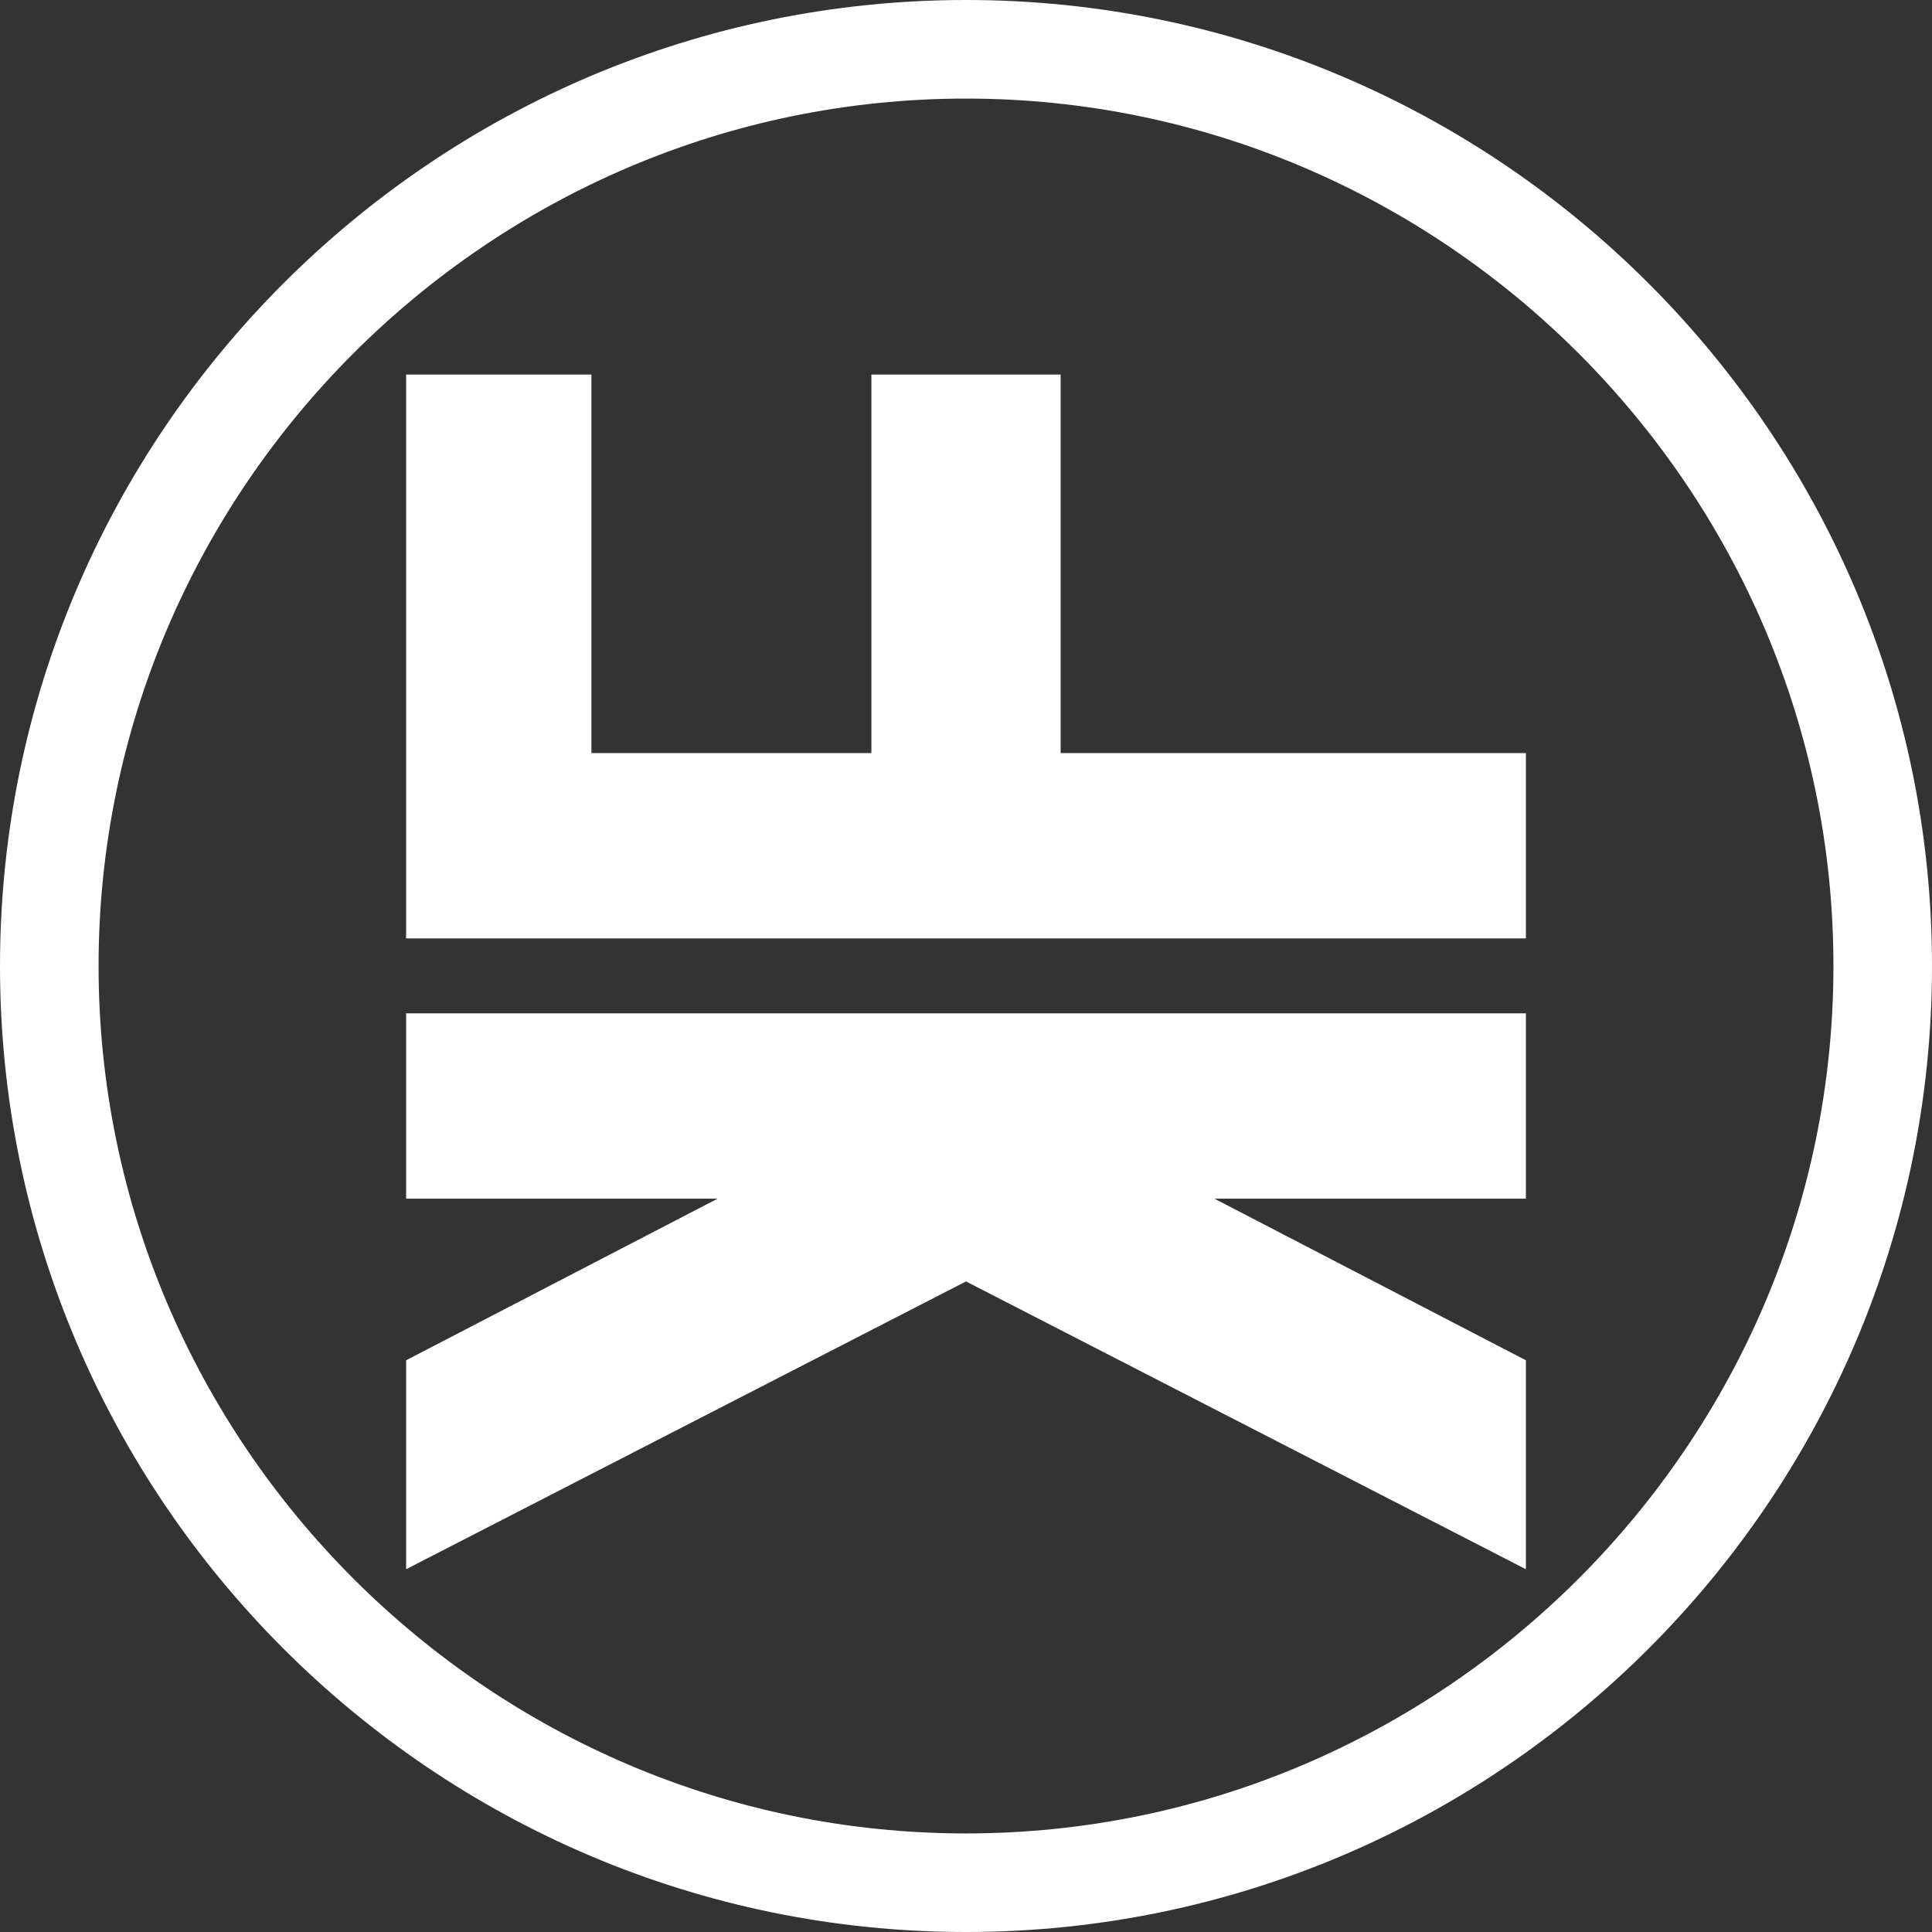 <?xml version="1.0" encoding="utf-8"?>
<!-- Generator: Adobe Illustrator 16.0.0, SVG Export Plug-In . SVG Version: 6.00 Build 0)  -->
<!DOCTYPE svg PUBLIC "-//W3C//DTD SVG 1.1//EN" "http://www.w3.org/Graphics/SVG/1.1/DTD/svg11.dtd">
<svg version="1.1" id="Layer_1" xmlns="http://www.w3.org/2000/svg" xmlns:xlink="http://www.w3.org/1999/xlink" x="0px" y="0px"
	 width="120px" height="120px" viewBox="-18.607 -18.607 120 120" enable-background="new -18.607 -18.607 120 120"
	 xml:space="preserve">
<rect x="-18.607" y="-18.607" width="120" height="120" fill="#333333" stroke="none"/>
<g>
	<polygon fill="#FFFFFF" points="47.271,28.169 47.271,4.658 35.517,4.658 35.517,28.169 18.127,28.169 18.127,4.658 6.617,4.658 
		6.617,28.169 6.617,39.679 18.127,39.679 35.517,39.679 47.271,39.679 76.169,39.679 76.169,28.169 	"/>
	<polygon fill="#FFFFFF" points="76.169,65.883 56.821,55.843 76.169,55.843 76.169,44.333 59.76,44.333 48.496,44.333 
		34.291,44.333 23.026,44.333 6.617,44.333 6.617,55.843 25.965,55.843 6.617,65.883 6.617,78.861 41.393,60.985 76.169,78.861 	"/>
</g>
<g>
	<path fill="#FFFFFF" d="M41.393-12.484c29.633,0,53.878,24.245,53.878,53.877c0,29.633-24.245,53.878-53.878,53.878
		c-29.632,0-53.877-24.245-53.877-53.878C-12.484,11.76,11.76-12.484,41.393-12.484 M41.393-18.607c-33.061,0-60,26.939-60,60
		c0,33.062,26.939,60,60,60c33.062,0,60-26.938,60-60C101.393,8.332,74.454-18.607,41.393-18.607L41.393-18.607z"/>
</g>
</svg>
